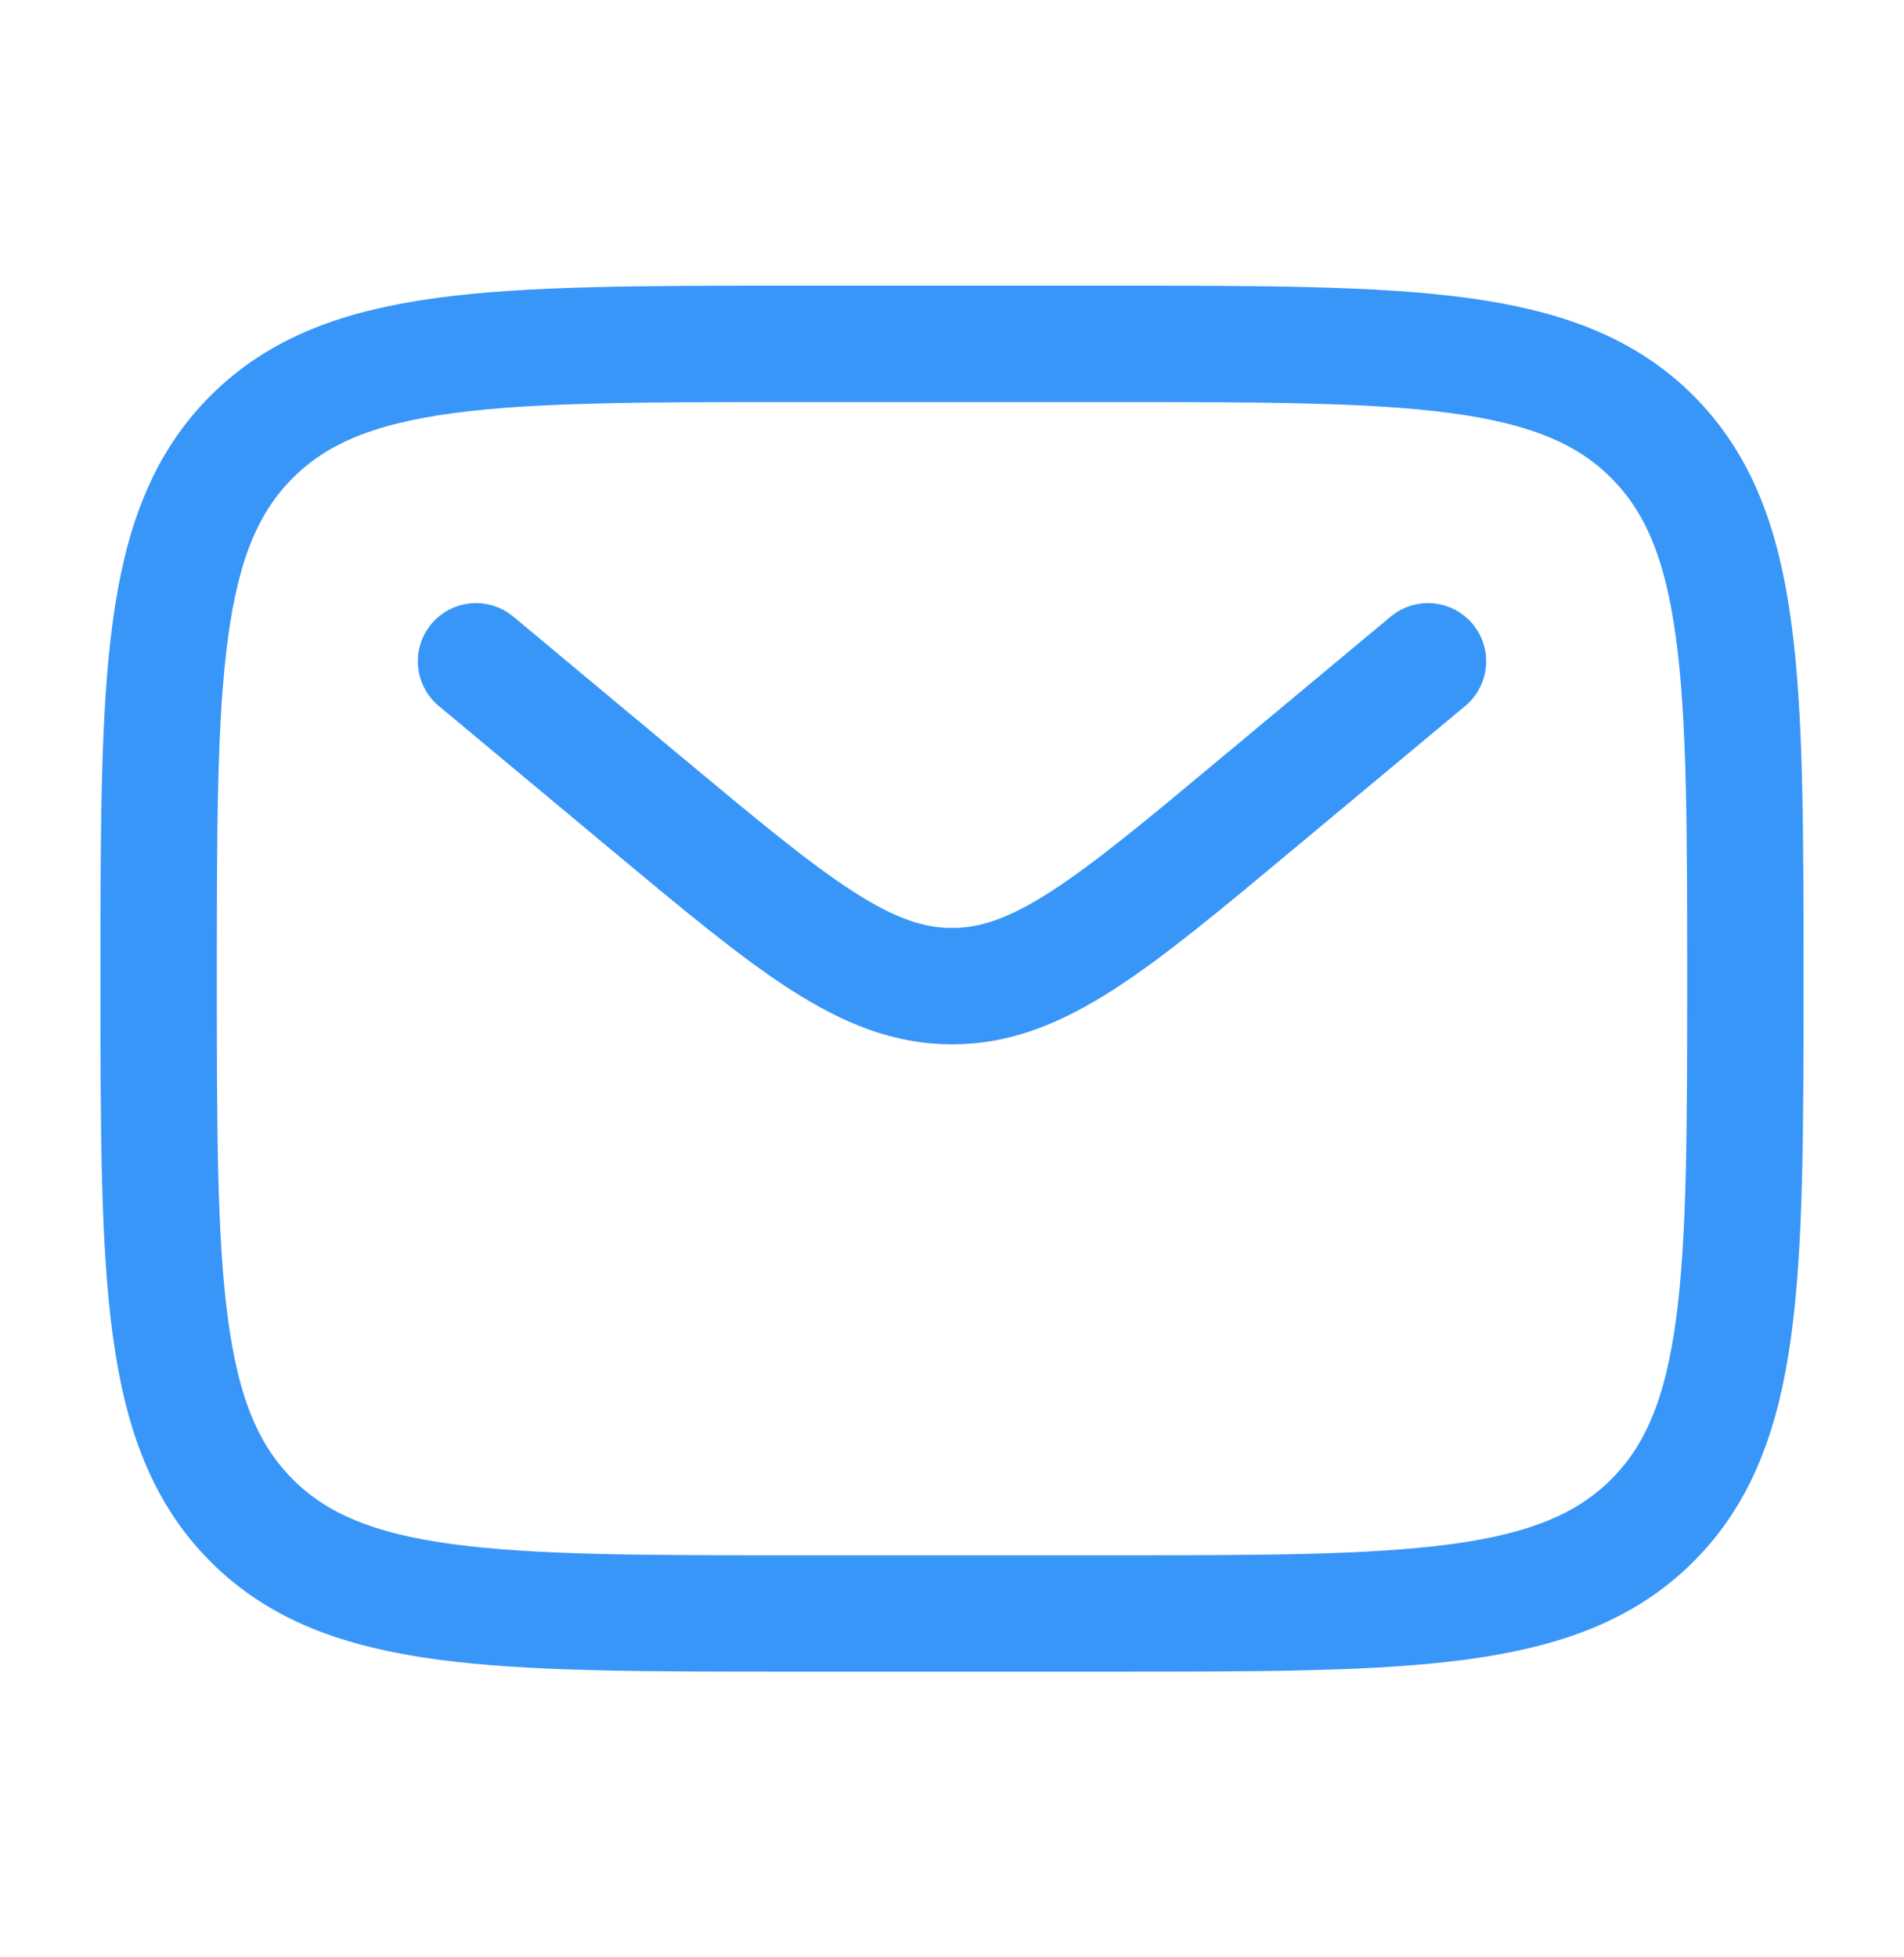 <svg width="36" height="37" viewBox="0 0 36 37" fill="none" xmlns="http://www.w3.org/2000/svg">
<path d="M3 18.5C3 12.844 3 10.014 4.758 8.258C6.516 6.502 9.344 6.5 15 6.5H21C26.657 6.5 29.485 6.5 31.242 8.258C32.998 10.016 33 12.844 33 18.5C33 24.157 33 26.985 31.242 28.742C29.484 30.498 26.657 30.5 21 30.5H15C9.344 30.5 6.514 30.5 4.758 28.742C3.002 26.984 3 24.157 3 18.5Z" stroke="#3996F9" stroke-width="2.2"/>
<path d="M9 12.5L12.239 15.2C14.994 17.495 16.371 18.642 18 18.642C19.629 18.642 21.008 17.495 23.762 15.198L27 12.5" stroke="#3996F9" stroke-width="2.2" stroke-linecap="round"/>
</svg>

